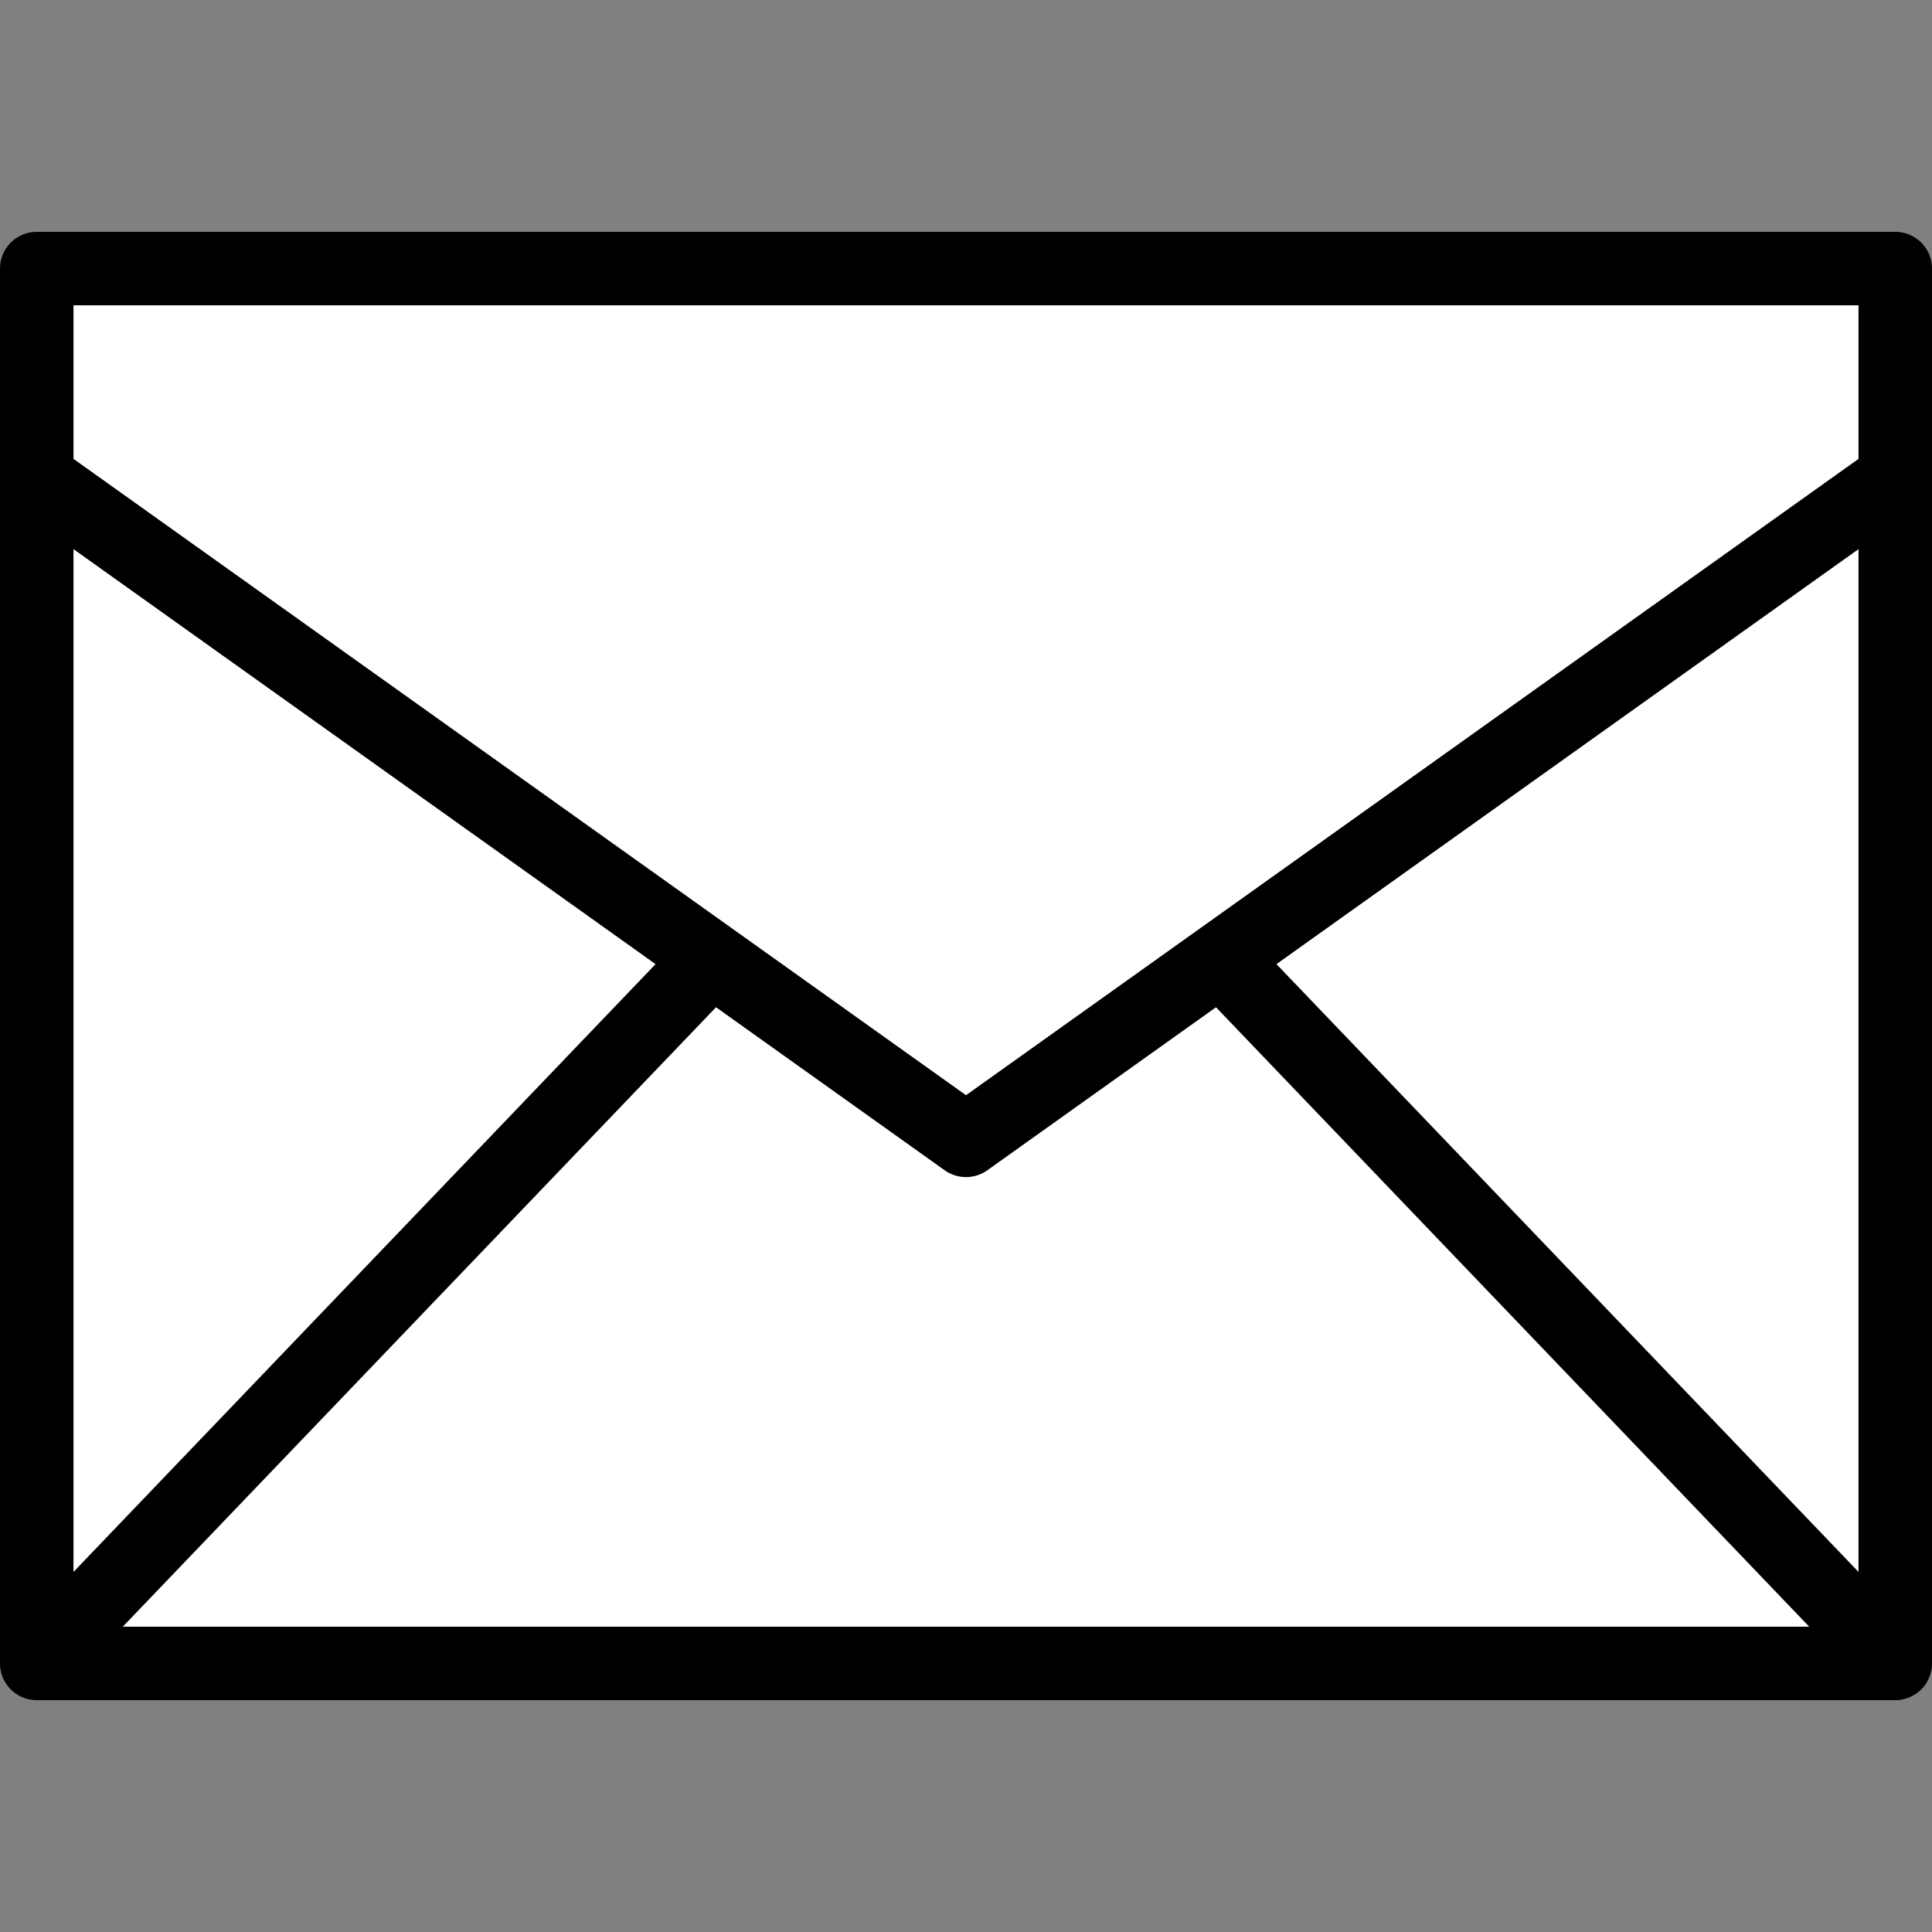 <?xml version="1.0" encoding="UTF-8" standalone="no"?>
<!-- Created with Inkscape (http://www.inkscape.org/) -->

<svg
   xmlns:dc="http://purl.org/dc/elements/1.1/"
   xmlns:cc="http://creativecommons.org/ns#"
   xmlns:rdf="http://www.w3.org/1999/02/22-rdf-syntax-ns#"
   xmlns:svg="http://www.w3.org/2000/svg"
   xmlns="http://www.w3.org/2000/svg"
   xmlns:sodipodi="http://sodipodi.sourceforge.net/DTD/sodipodi-0.dtd"
   xmlns:inkscape="http://www.inkscape.org/namespaces/inkscape"
   width="1000"
   height="1000"
   viewBox="0 0 1000 1000"
   id="svg2"
   version="1.1"
   inkscape:version="0.91 r13725"
   sodipodi:docname="mail_v2.svg">
  <rect x="0" y="0" width="1000" height="1000" fill="#808080" stroke="none"/>
  <defs
     id="defs4" />
  <sodipodi:namedview
     id="base"
     pagecolor="#ffffff"
     bordercolor="#666666"
     borderopacity="1.0"
     inkscape:pageopacity="0.0"
     inkscape:pageshadow="2"
     inkscape:zoom="0.35"
     inkscape:cx="650.91012"
     inkscape:cy="425.32262"
     inkscape:document-units="px"
     inkscape:current-layer="layer1"
     showgrid="false"
     units="px"
     showborder="true"
     inkscape:object-paths="true"
     inkscape:window-width="1366"
     inkscape:window-height="720"
     inkscape:window-x="0"
     inkscape:window-y="0"
     inkscape:window-maximized="1" />
  <g
     inkscape:label="Layer 1"
     inkscape:groupmode="layer"
     id="layer1"
     transform="translate(0,-52.362)">
    <path
       style="fill:#ffffff;fill-rule:evenodd;stroke:#000000;stroke-width:38.038;stroke-linecap:butt;stroke-linejoin:round;stroke-miterlimit:4;stroke-dasharray:none;stroke-opacity:1;fill-opacity:1"
       d="m 19.019,913.343 961.962,0 0,-721.962 -961.962,0 z"
       id="path4136"
       inkscape:connector-curvature="0"
       sodipodi:nodetypes="ccccc" />
    <path
       style="fill:none;fill-rule:evenodd;stroke:#000000;stroke-width:38.038;stroke-linecap:butt;stroke-linejoin:round;stroke-miterlimit:4;stroke-dasharray:none;stroke-opacity:1"
       d="M 19.019,299.675 500,642.607 980.981,299.675"
       id="path4138"
       inkscape:connector-curvature="0"
       sodipodi:nodetypes="ccc" />
    <path
       style="fill:none;fill-rule:evenodd;stroke:#000000;stroke-width:38.038;stroke-linecap:butt;stroke-linejoin:miter;stroke-miterlimit:4;stroke-dasharray:none;stroke-opacity:1"
       d="M 19.019,913.343 364.724,552.362"
       id="path4140"
       inkscape:connector-curvature="0"
       sodipodi:nodetypes="cc" />
    <path
       sodipodi:nodetypes="cc"
       inkscape:connector-curvature="0"
       id="path4142"
       d="M 980.981,913.343 635.282,552.362"
       style="fill:none;fill-rule:evenodd;stroke:#000000;stroke-width:38.038;stroke-linecap:butt;stroke-linejoin:miter;stroke-miterlimit:4;stroke-dasharray:none;stroke-opacity:1" />
  </g>
</svg>
